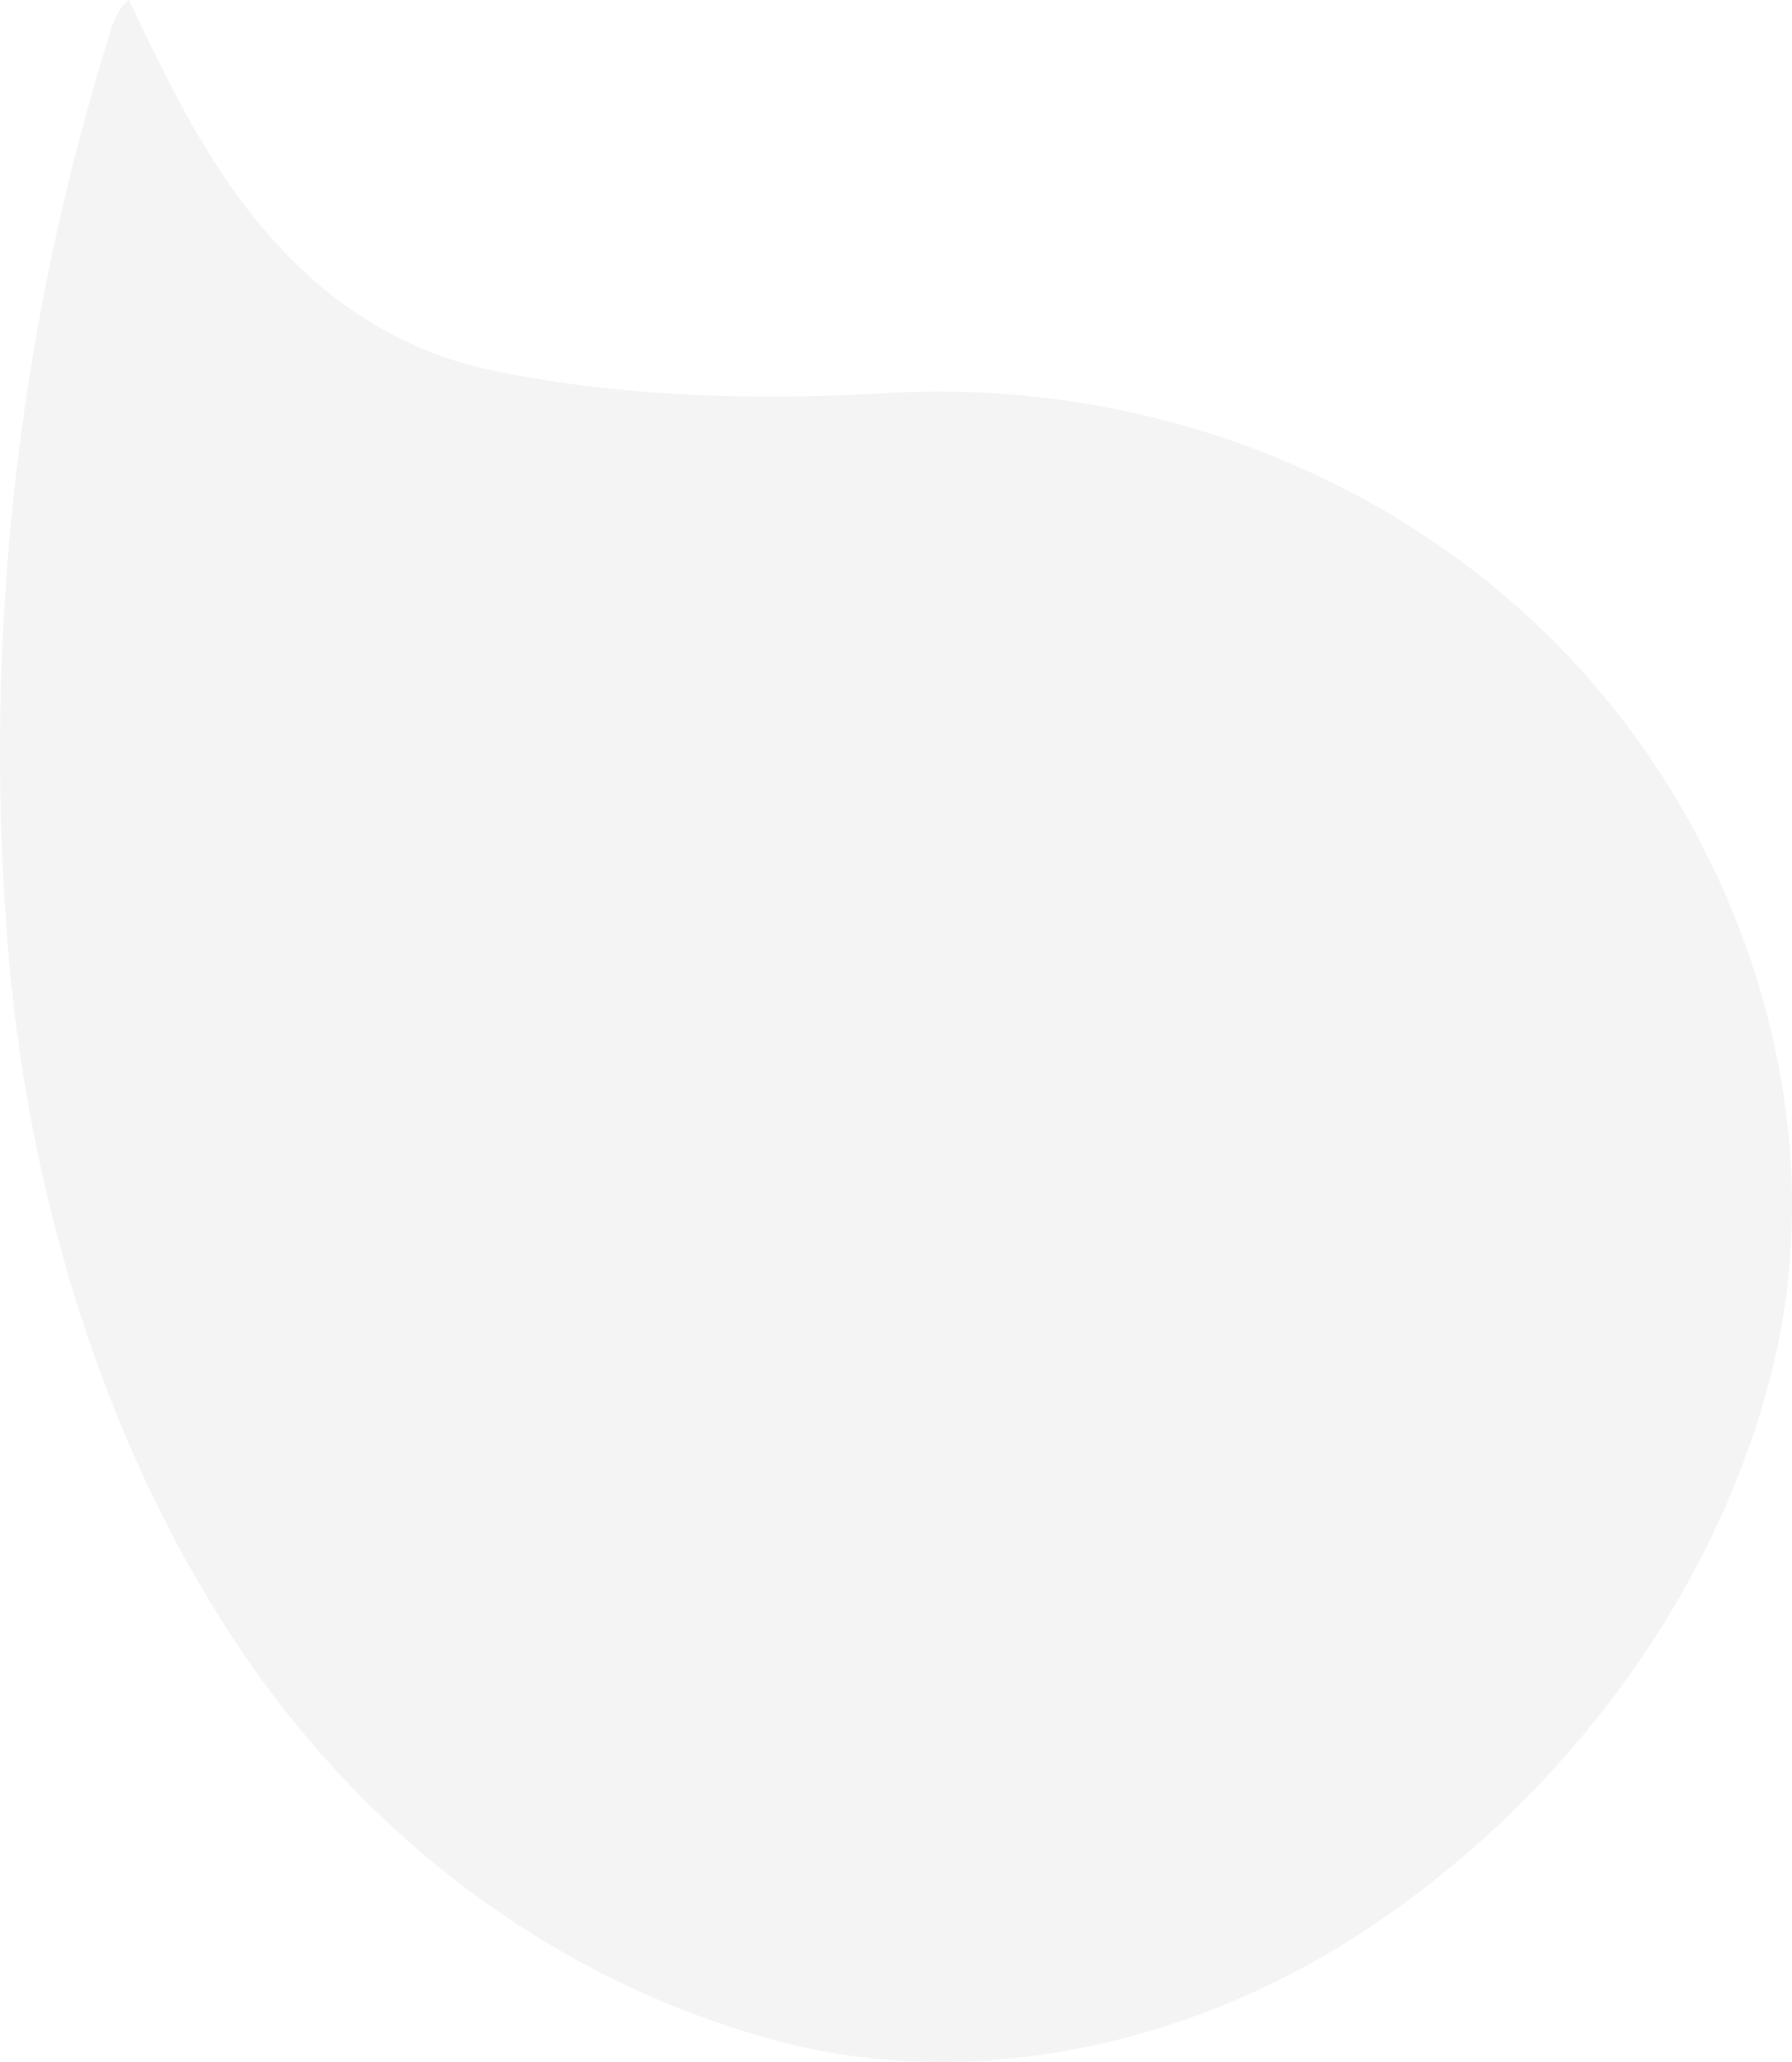 <svg xmlns="http://www.w3.org/2000/svg" viewBox="0 0 462.6 532.02"><defs><style>.cls-1{fill:#231f20;opacity:0.05;}</style></defs><g id="Layer_2" data-name="Layer 2"><g id="Layer_10" data-name="Layer 10"><path class="cls-1" d="M33.25,0C43.5,21.37,53.62,42.65,69.55,60.81s35,30.24,58.71,35c33.43,6.76,67.38,7.49,101.15,5.58,72.64-4.1,145.14,26.3,189.75,84.68,35.88,47,52.74,110,38.26,167.6-15,59.85-56.23,113.23-107.95,146.26-42.94,27.42-97.85,39.95-147.84,26.86-56.2-14.72-104.23-50.38-137.28-97.93-36.93-53.11-57-120-62.26-184A620.49,620.49,0,0,1,27.91,10.07C29.05,6.39,30,2.6,33.25,0Z"/></g></g></svg>